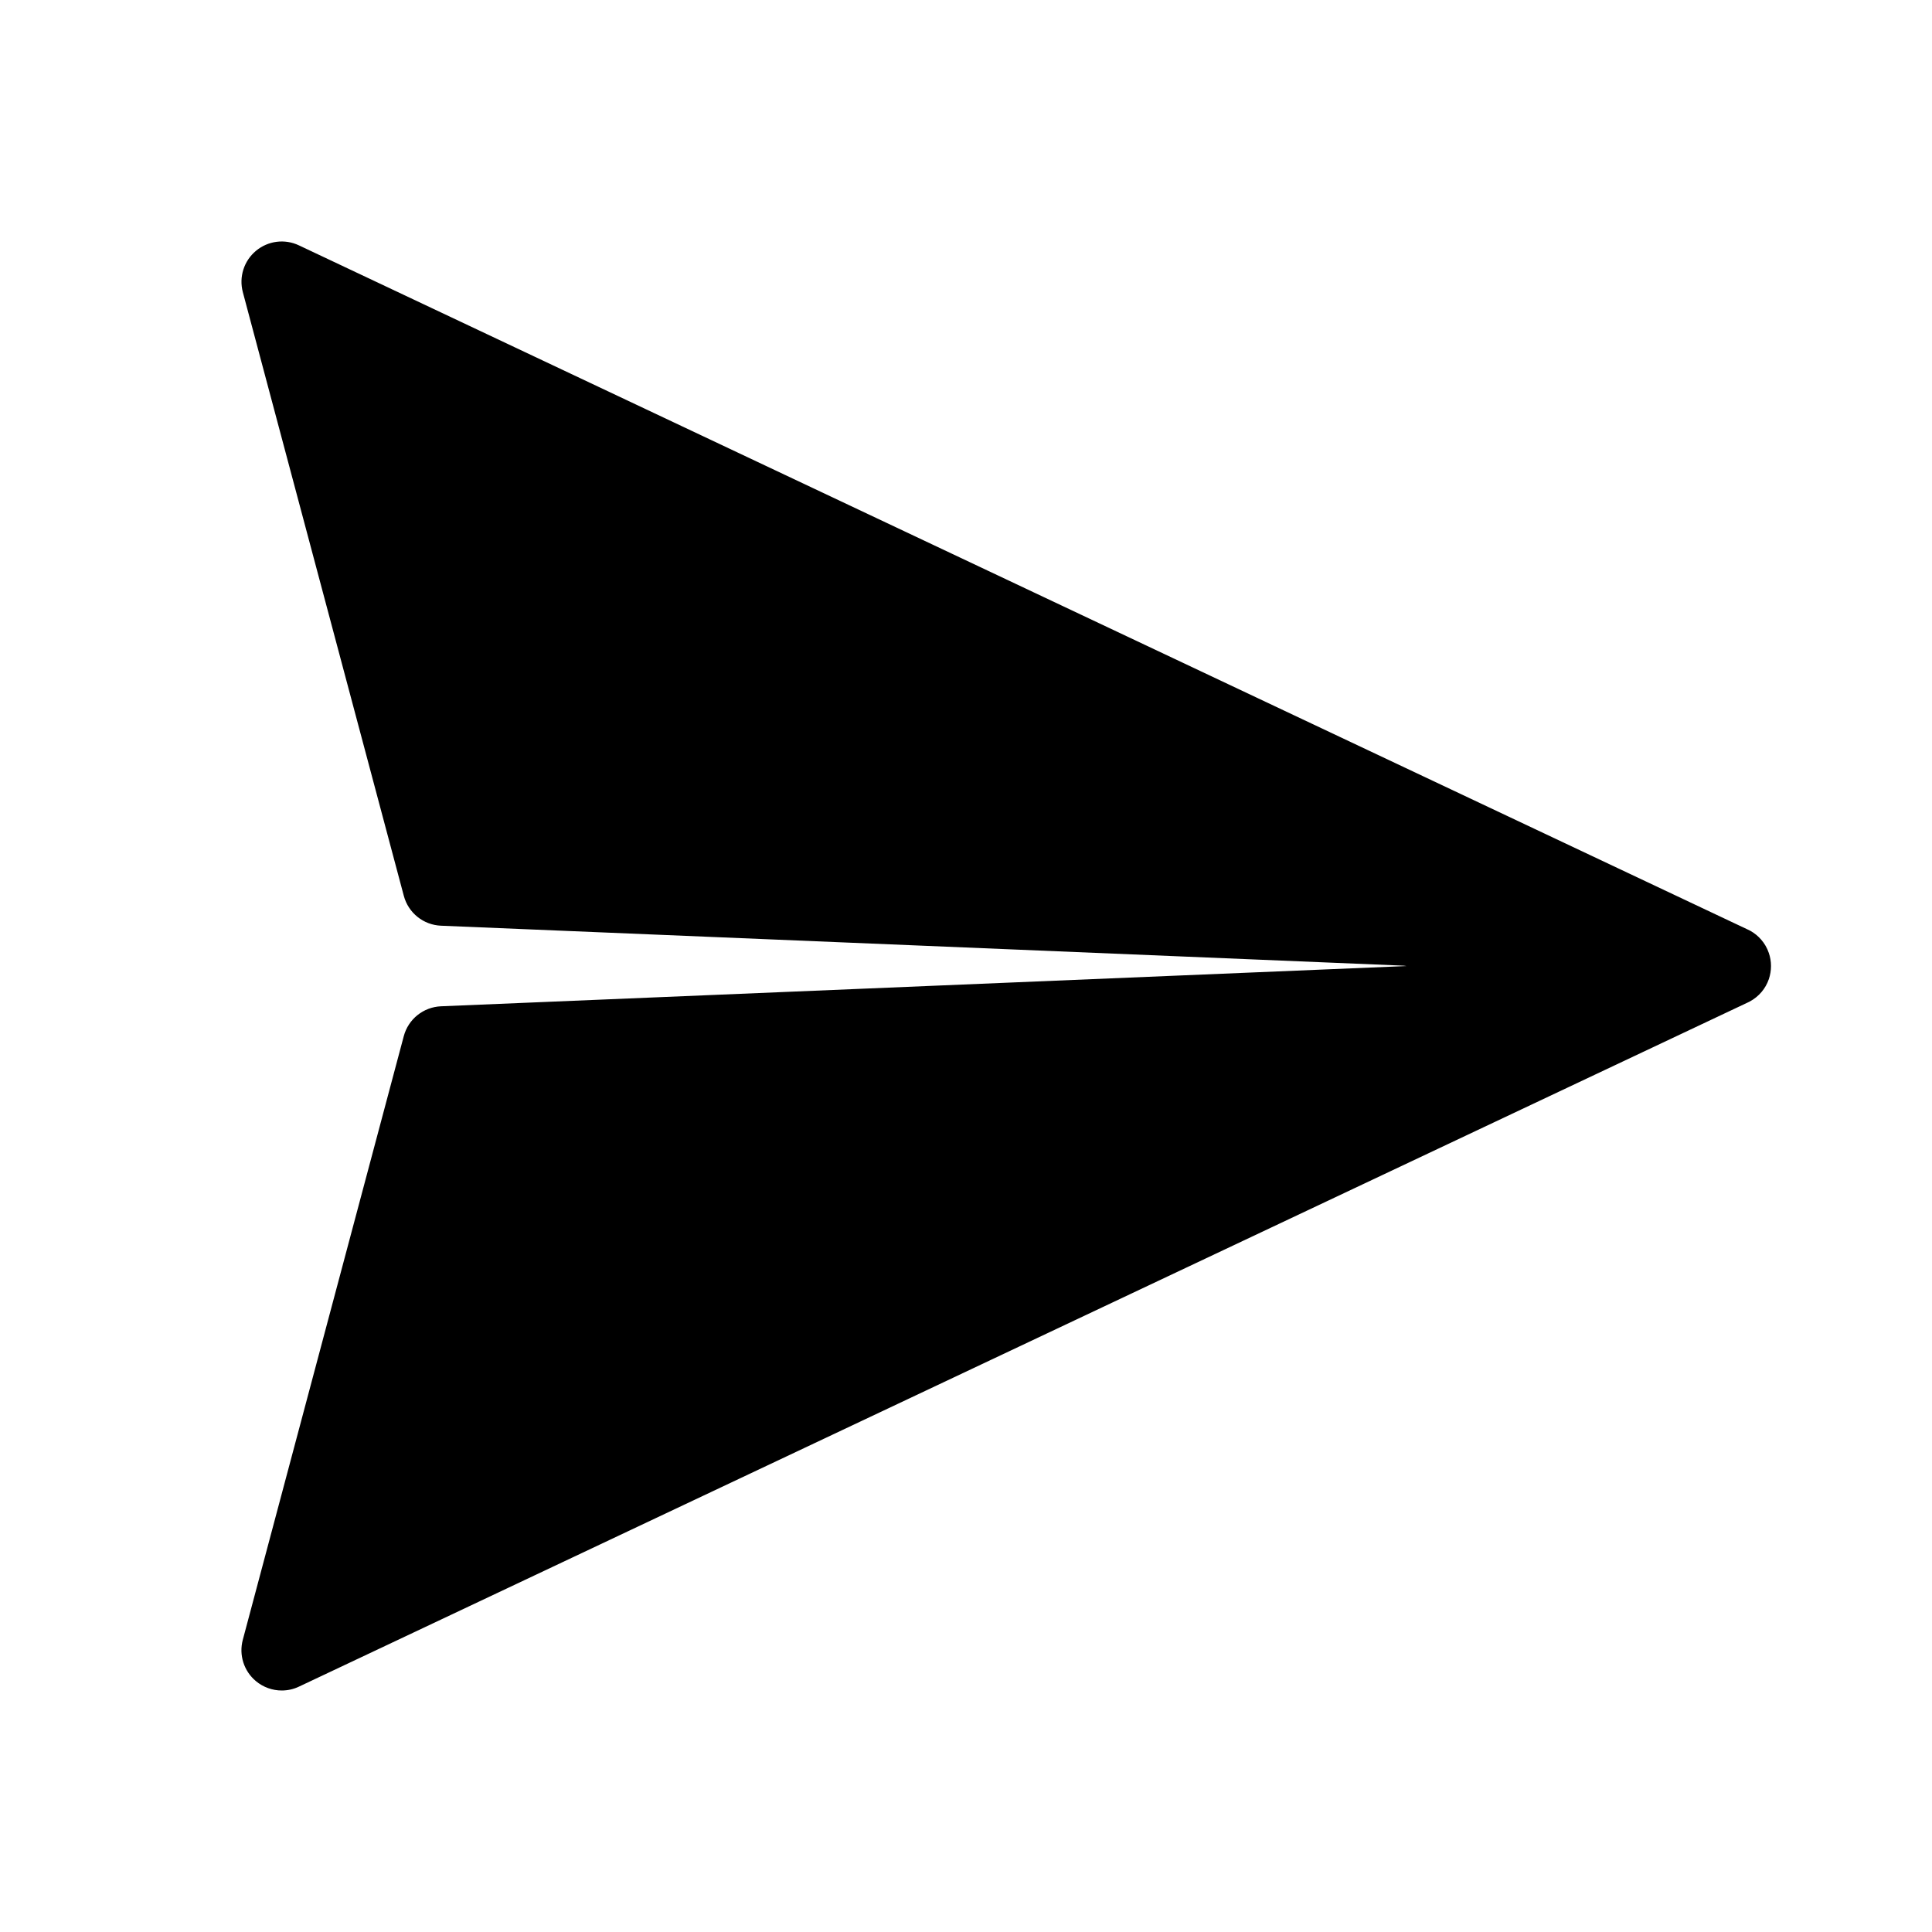 <?xml version="1.0" encoding="utf-8"?>
<!-- Generator: Adobe Illustrator 16.0.0, SVG Export Plug-In . SVG Version: 6.00 Build 0)  -->
<!DOCTYPE svg PUBLIC "-//W3C//DTD SVG 1.1//EN" "http://www.w3.org/Graphics/SVG/1.1/DTD/svg11.dtd">
<svg version="1.1" id="Layer_1" xmlns="http://www.w3.org/2000/svg" xmlns:xlink="http://www.w3.org/1999/xlink" x="0px" y="0px"
	 width="48px" height="48px" viewBox="0 0 48 48" enable-background="new 0 0 48 48" xml:space="preserve">
<path d="M43.945,23.674c-0.042-0.124-0.107-0.234-0.189-0.329c-0.076-0.088-0.168-0.163-0.274-0.222l-0.001,0
	c-0.021-0.011-0.041-0.021-0.063-0.031L7.427,6.096C7.075,5.929,6.659,5.982,6.359,6.232c-0.299,0.25-0.426,0.649-0.326,1.026l4,15
	c0.113,0.423,0.487,0.723,0.925,0.741l23.917,0.993l0.072,0.009l-23.99,1c-0.438,0.019-0.812,0.318-0.925,0.741l-4,15
	c-0.1,0.376,0.027,0.776,0.326,1.025C6.543,41.921,6.771,42,7,42c0.145,0,0.291-0.031,0.427-0.096L43.42,24.908
	c0.016-0.007,0.032-0.015,0.048-0.023c0.115-0.062,0.215-0.143,0.296-0.238c0.078-0.092,0.141-0.2,0.182-0.32
	C43.981,24.223,44,24.113,44,24.001C44,24,44,24,44,23.999C44,23.887,43.981,23.777,43.945,23.674z"/>
</svg>
